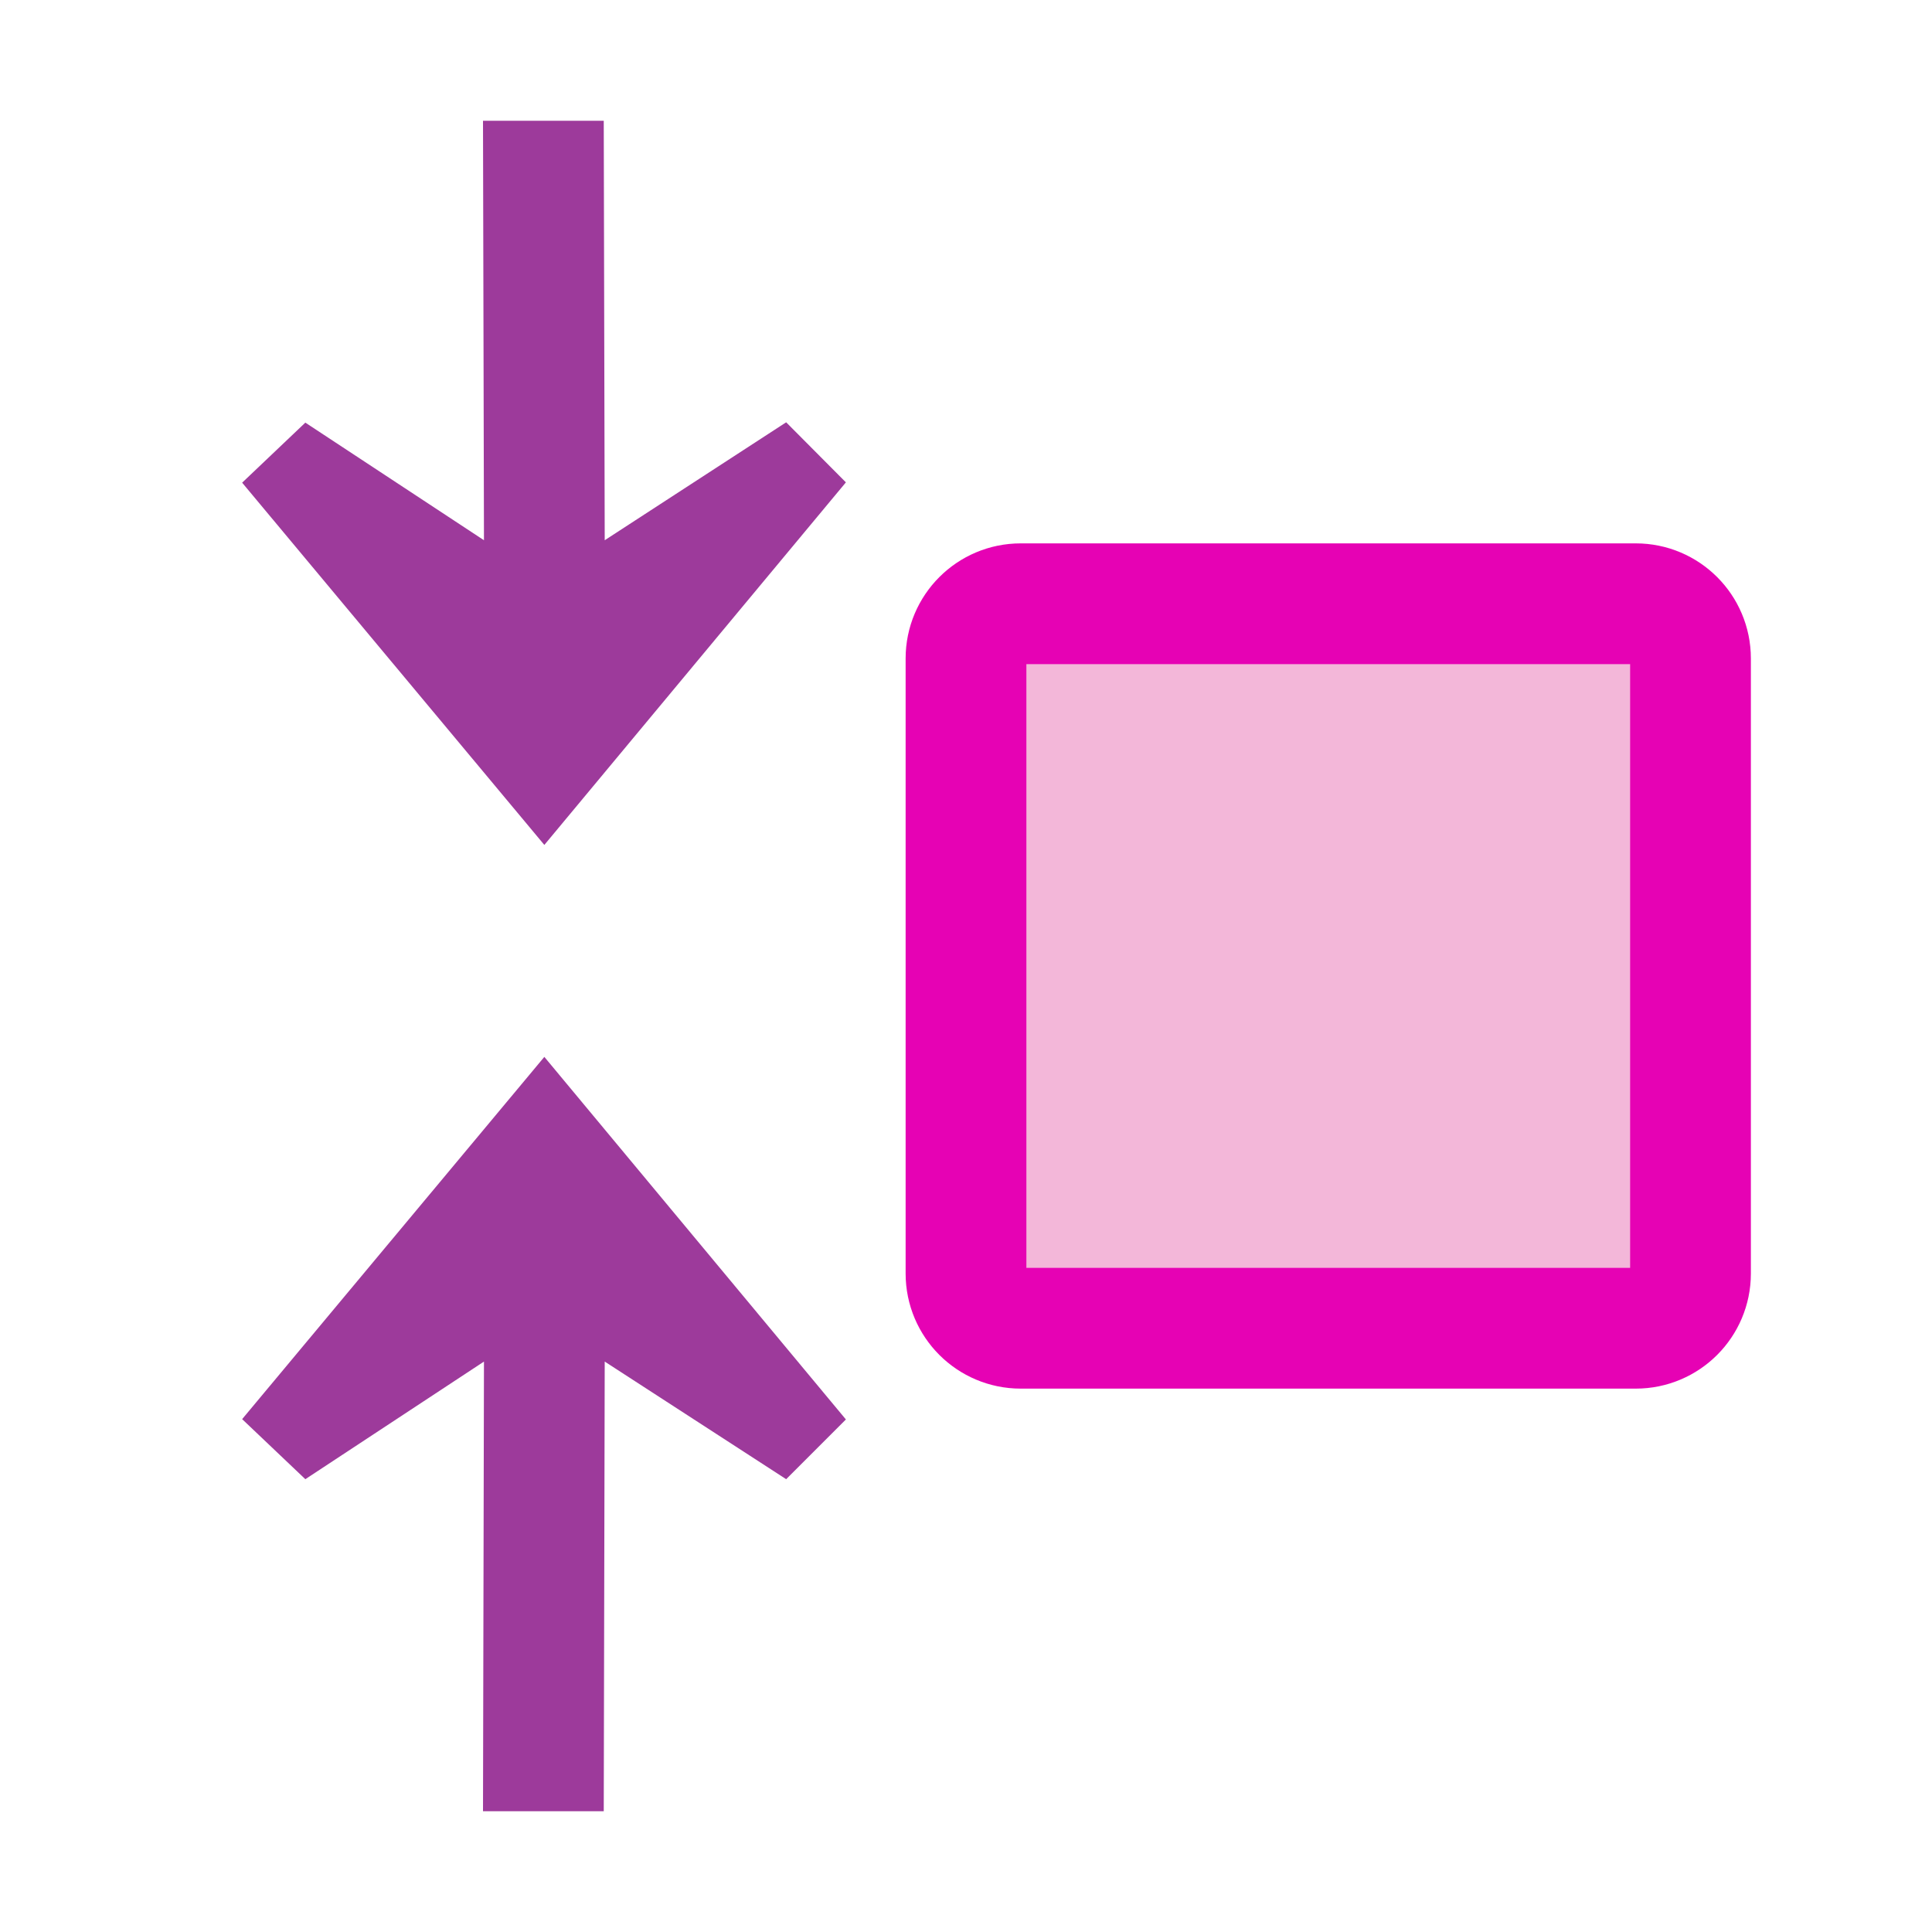 <?xml version="1.0" encoding="UTF-8"?>
<svg xmlns="http://www.w3.org/2000/svg" xmlns:xlink="http://www.w3.org/1999/xlink" width="24px" height="24px" viewBox="0 0 24 24" version="1.1">
<g id="surface1">
<path style="fill-rule:nonzero;fill:rgb(95.294%,71.765%,85.098%);fill-opacity:1;stroke-width:1;stroke-linecap:butt;stroke-linejoin:miter;stroke:rgb(90.196%,0.784%,70.588%);stroke-opacity:1;stroke-miterlimit:4;" d="M 8.453 5 L 13.547 5 C 13.797 5 14 5.203 14 5.453 L 14 10.547 C 14 10.797 13.797 11 13.547 11 L 8.453 11 C 8.203 11 8 10.797 8 10.547 L 8 5.453 C 8 5.203 8.203 5 8.453 5 Z M 8.453 5 " transform="matrix(1.5,0,0,1.5,0,0)"/>
<path style=" stroke:none;fill-rule:evenodd;fill:rgb(61.569%,22.745%,60.784%);fill-opacity:1;" d="M 6.762 10.496 L 10.508 5.992 L 9.766 5.246 L 7.512 6.711 L 7.5 1.5 L 6 1.5 L 6.012 6.711 L 3.793 5.25 L 3.008 5.996 Z M 6.762 10.496 "/>
<path style=" stroke:none;fill-rule:evenodd;fill:rgb(61.569%,22.745%,60.784%);fill-opacity:1;" d="M 6.762 13.129 L 10.508 17.633 L 9.766 18.375 L 7.512 16.914 L 7.5 22.5 L 6 22.5 L 6.012 16.914 L 3.793 18.375 L 3.008 17.629 Z M 6.762 13.129 "/>
</g>
</svg>
